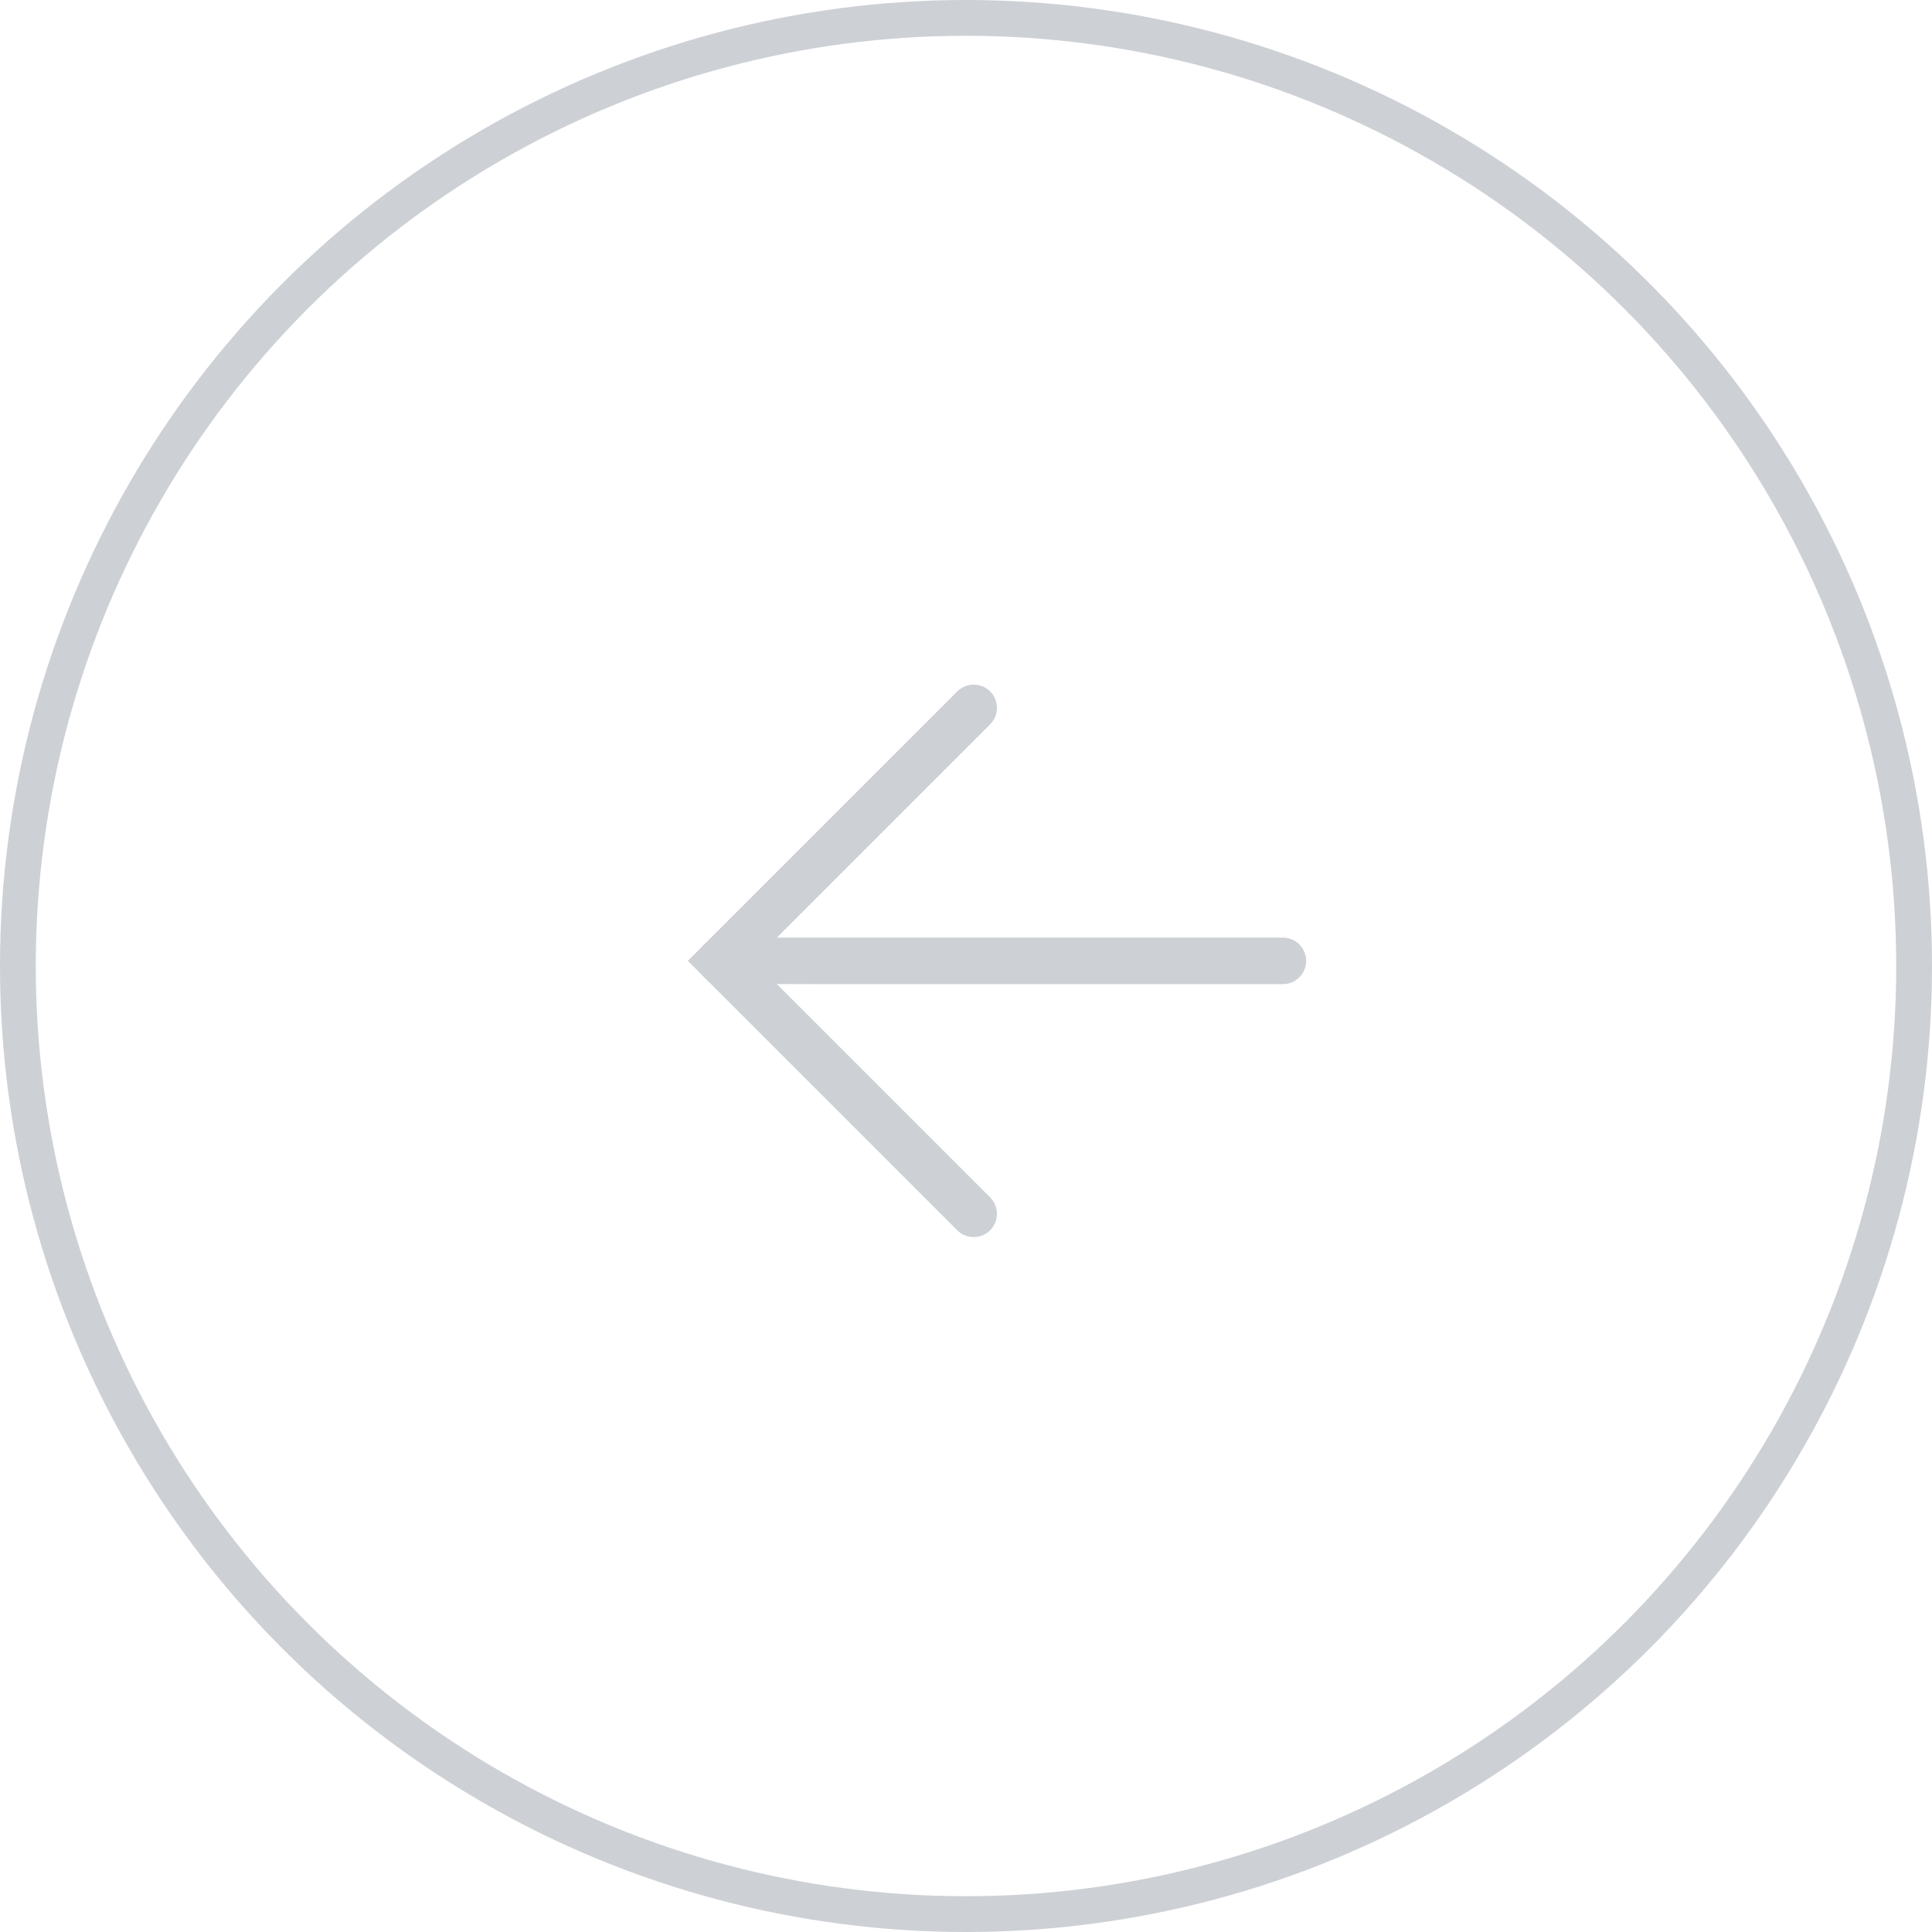 <svg width="54" height="54" viewBox="0 0 54 54" fill="none" xmlns="http://www.w3.org/2000/svg">
<circle cx="27" cy="27" r="26.5" stroke="#CDD0D5"/>
<path d="M35.857 26.857L20.144 26.856" stroke="#CDD0D5" stroke-width="1.3" stroke-linecap="round"/>
<path d="M27.215 19.785L20.144 26.856L27.215 33.927" stroke="#CDD0D5" stroke-width="1.3" stroke-linecap="round"/>
</svg>
